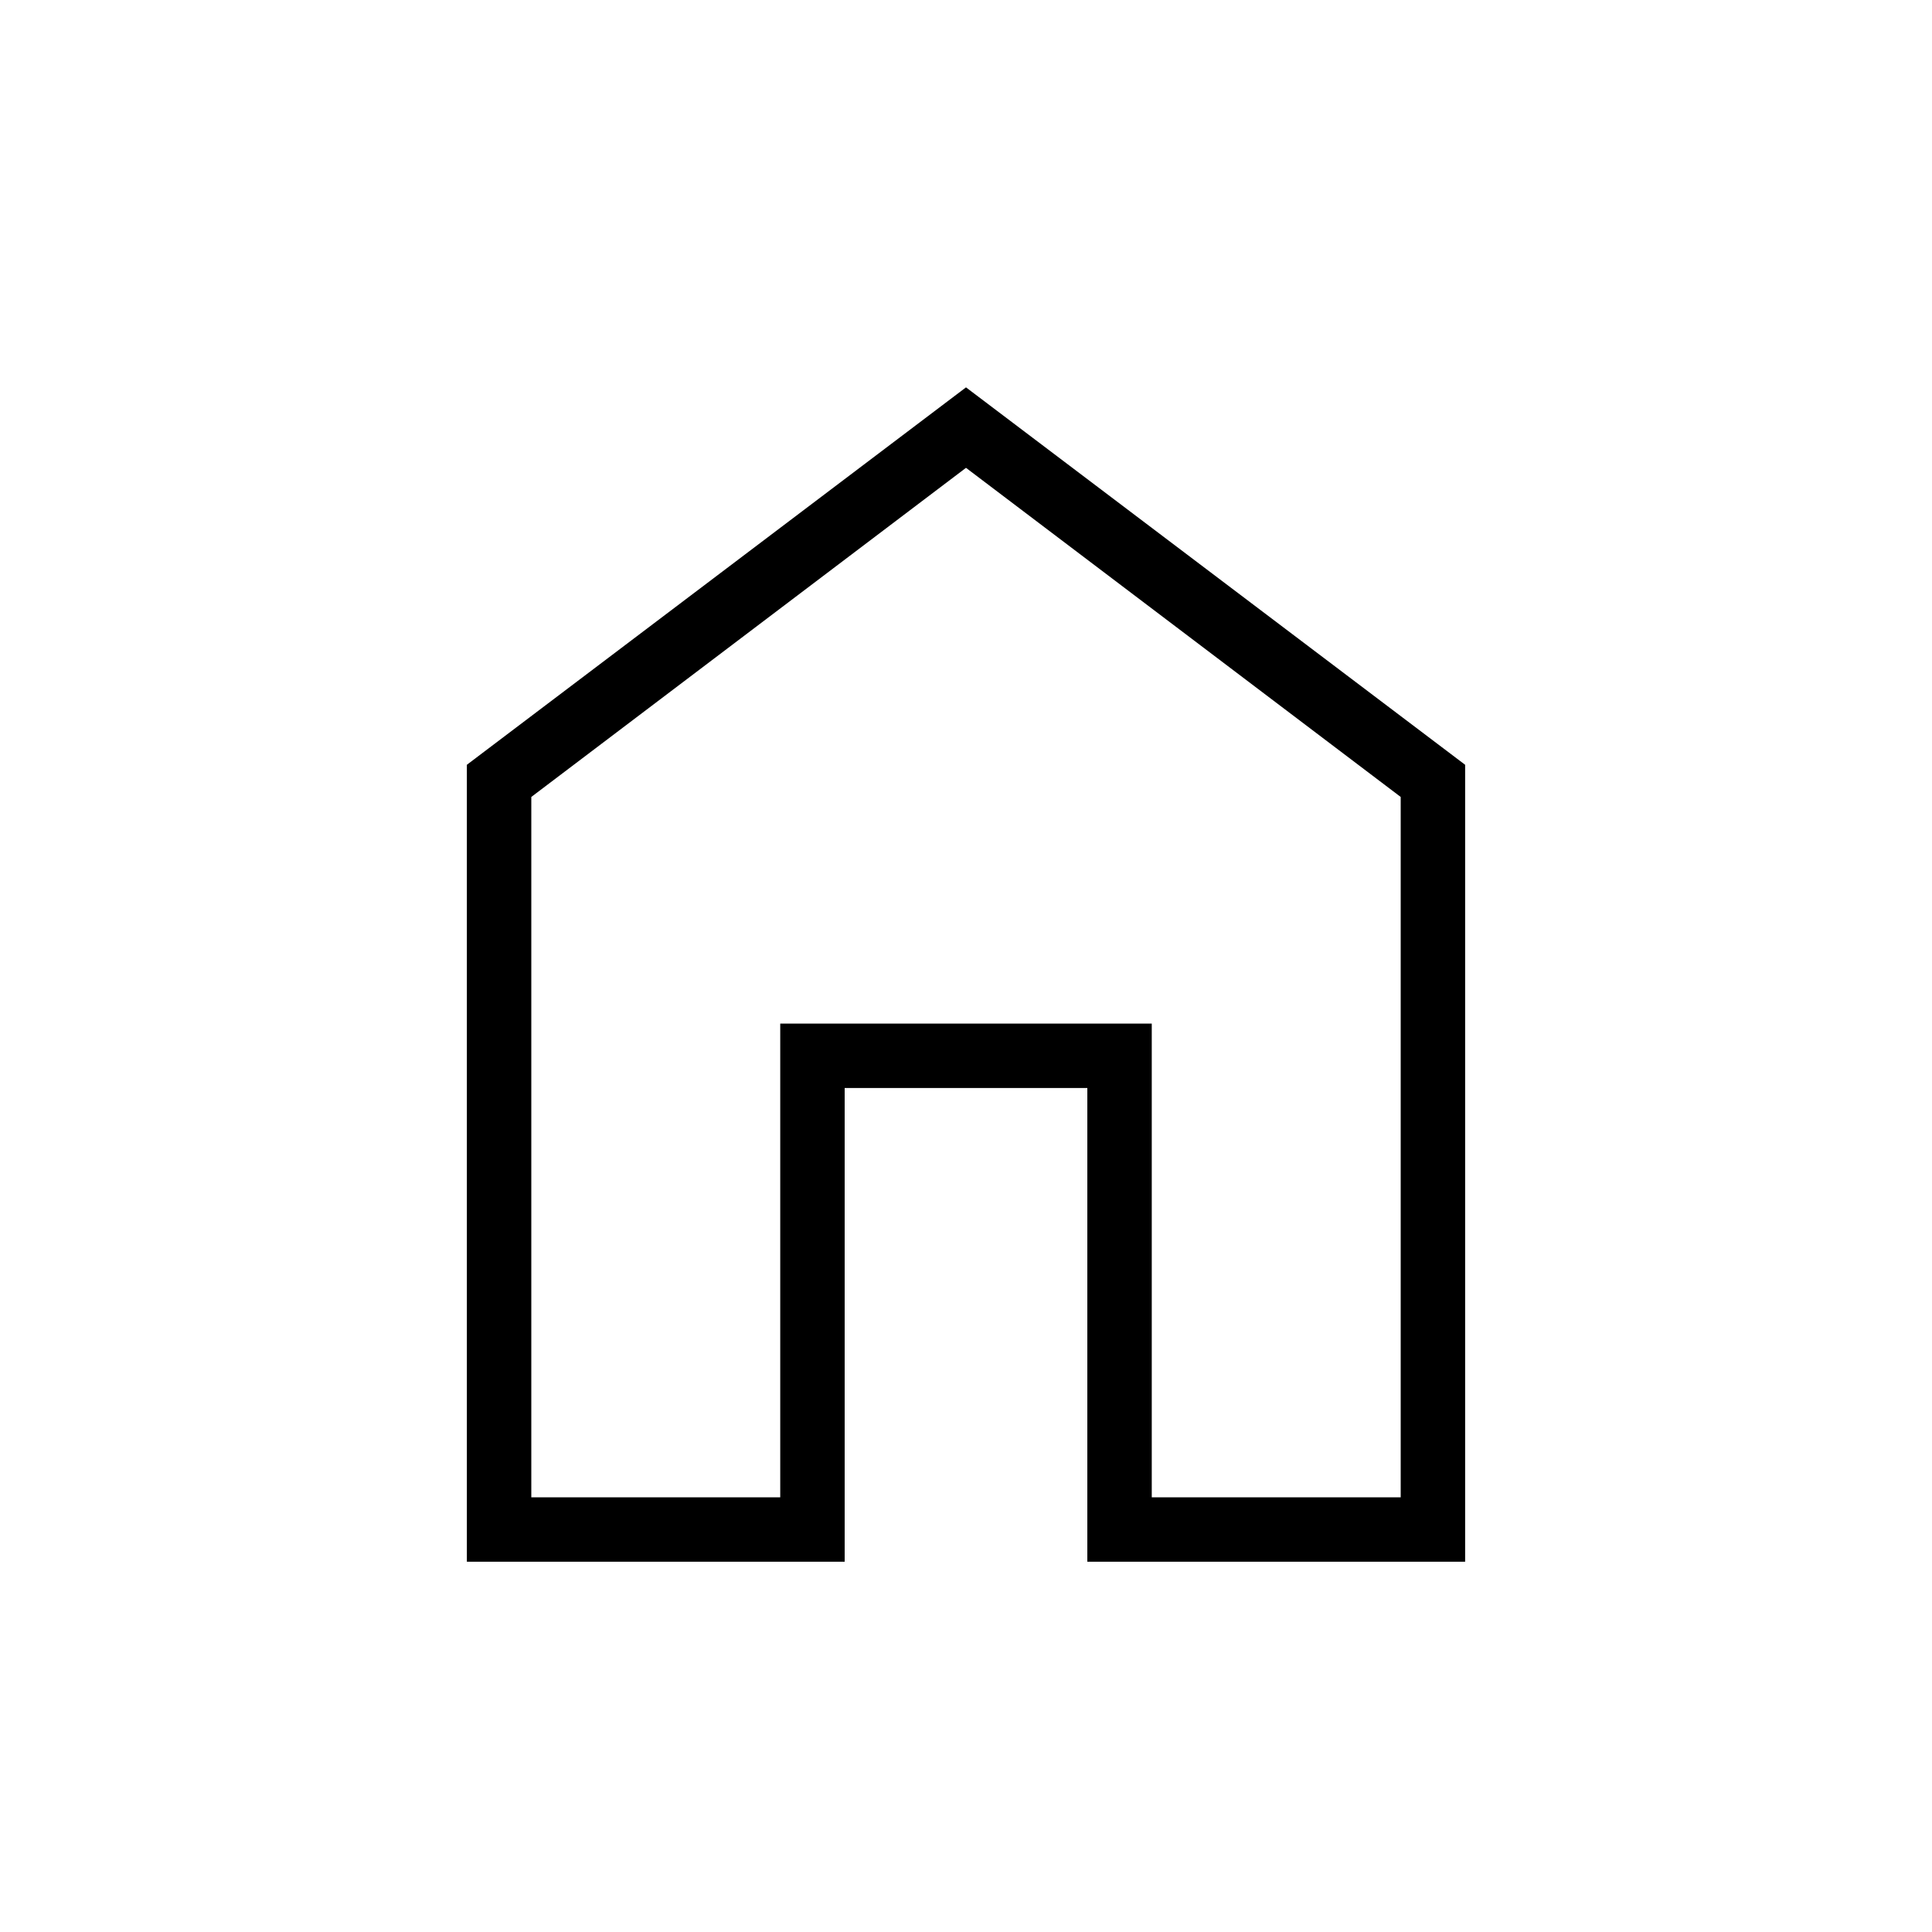 <svg width="20" height="20" viewBox="0 0 20 20" fill="none" xmlns="http://www.w3.org/2000/svg">
<path d="M5.5 15.5H8.077V10.596H11.923V15.5H14.5V8.25L10 4.843L5.5 8.25V15.5ZM4.833 16.167V7.917L10 4.01L15.167 7.917V16.167H11.256V11.263H8.744V16.167H4.833Z" fill="black"/>
</svg>
